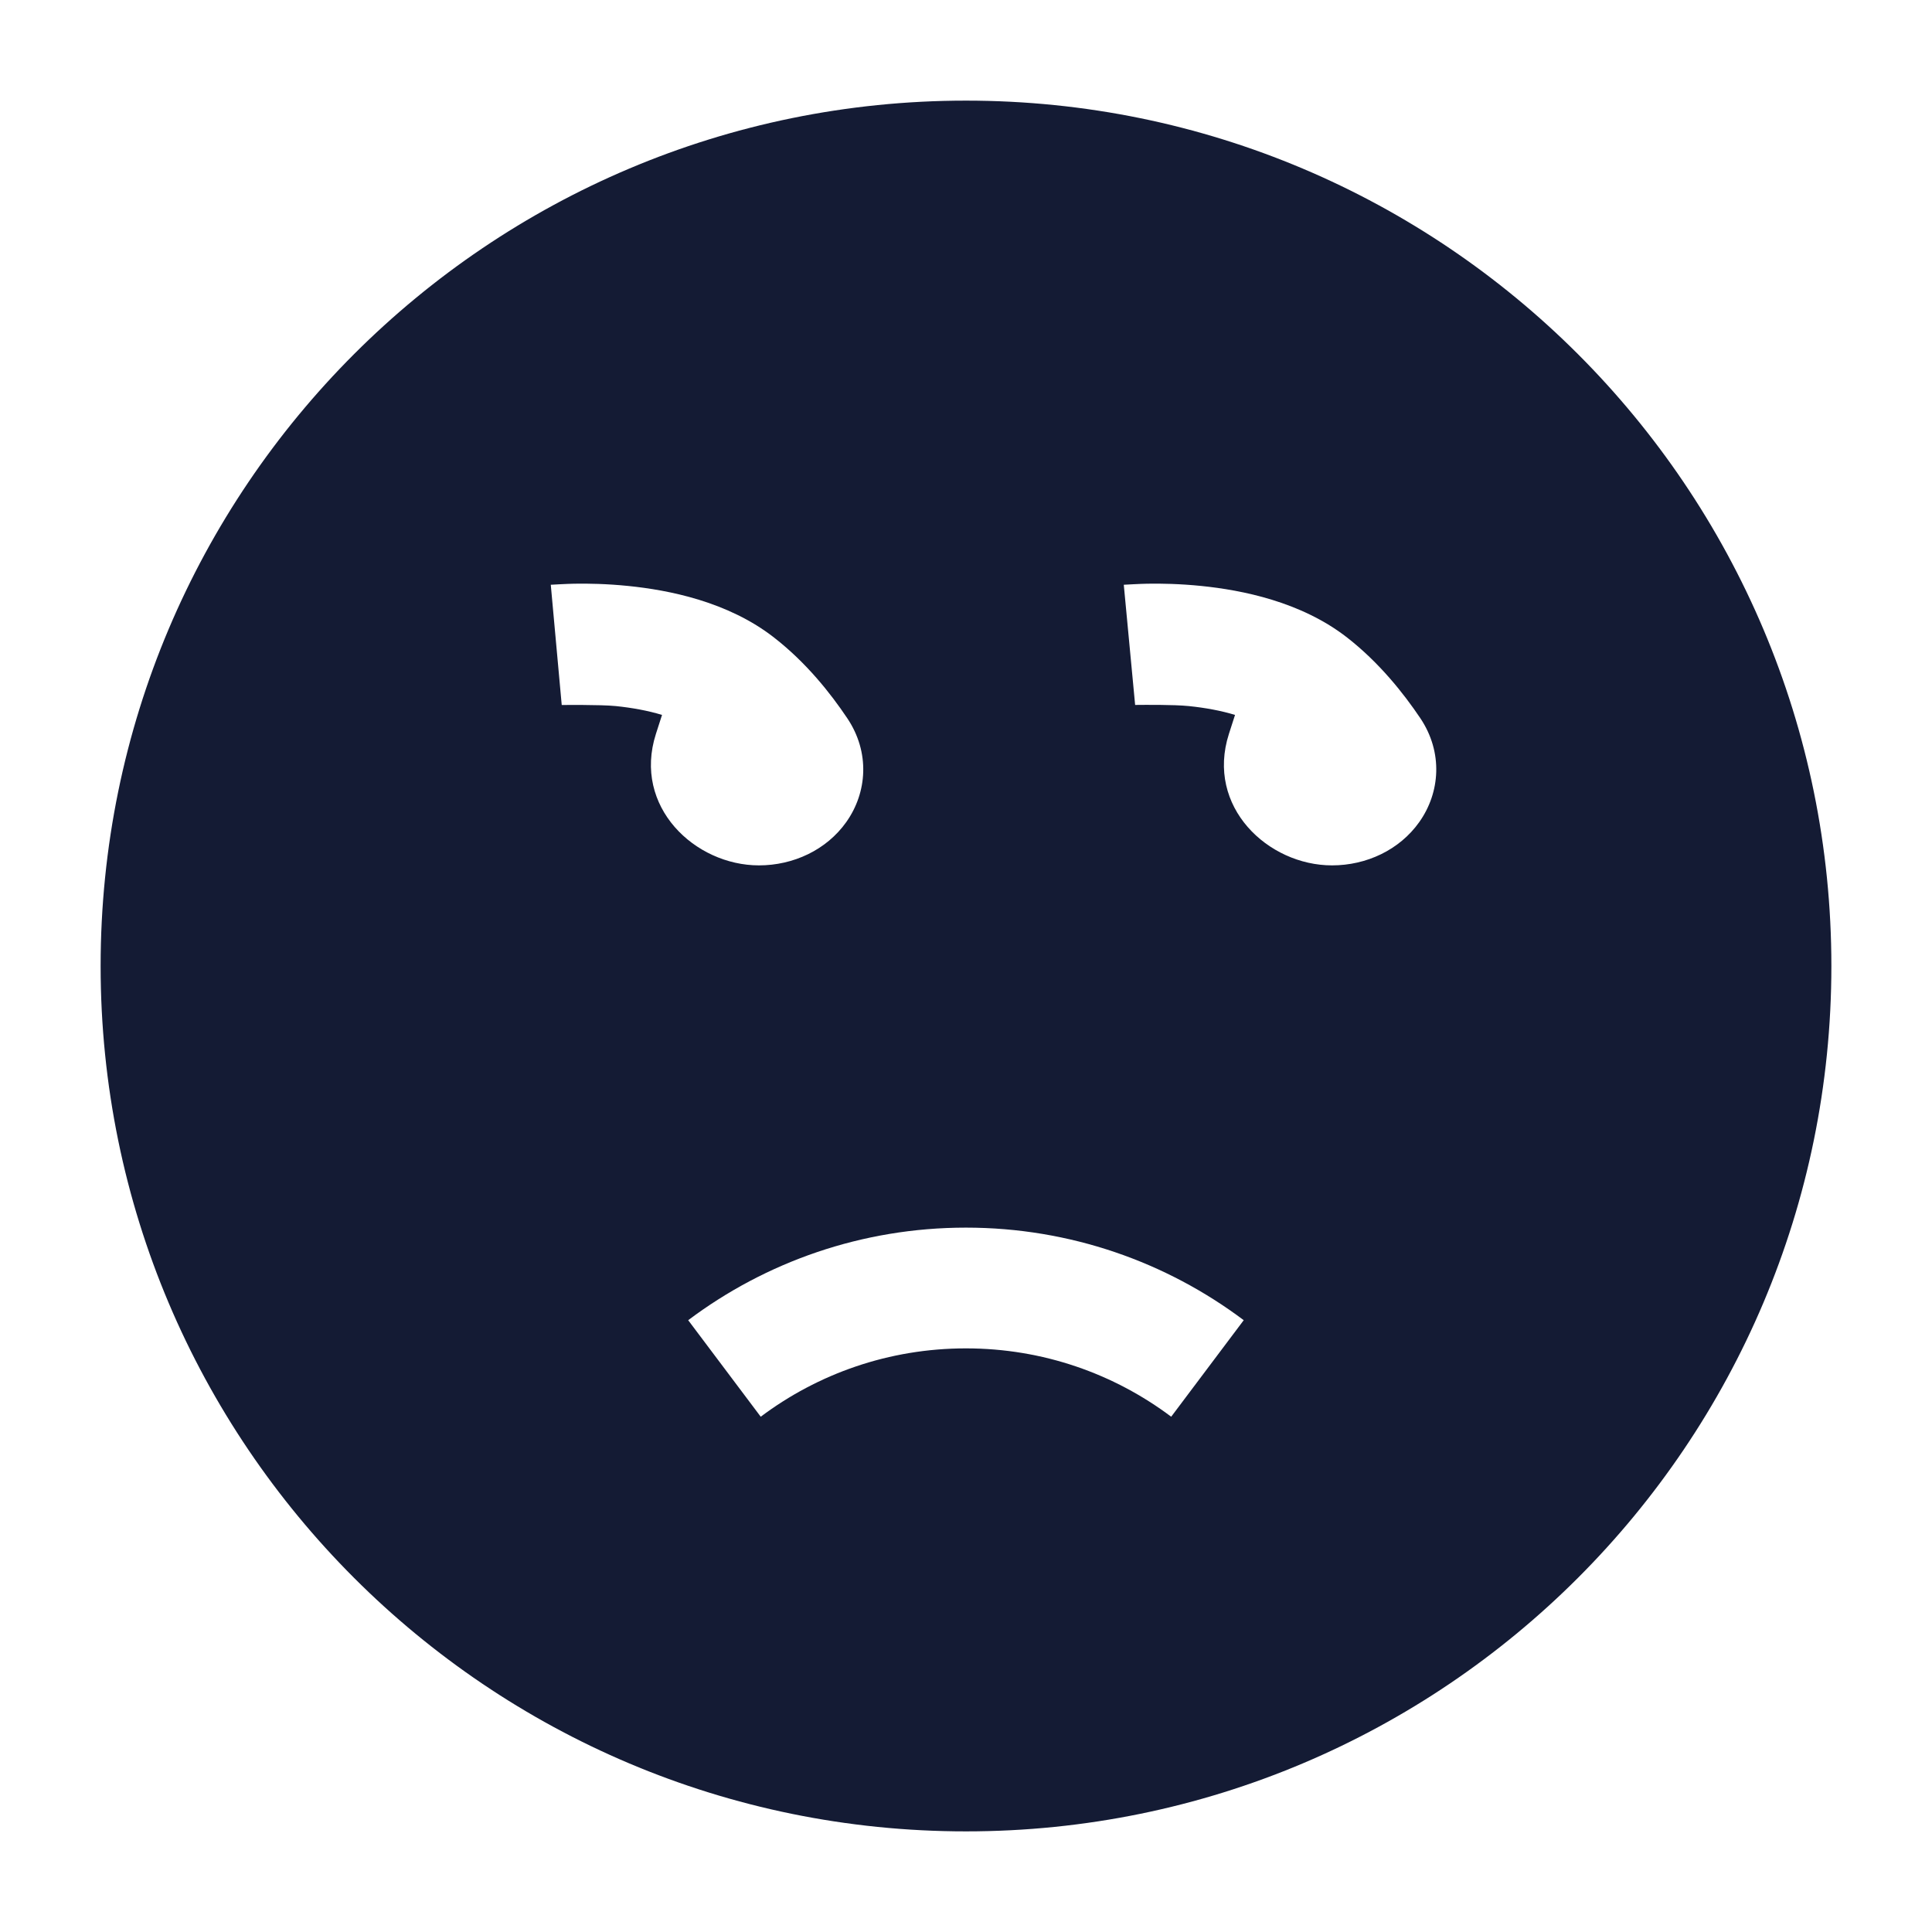 <svg width="24" height="24" viewBox="0 0 24 24" fill="none" xmlns="http://www.w3.org/2000/svg">
<path fill-rule="evenodd" clip-rule="evenodd" d="M1.25 12C1.25 6.063 6.063 1.25 12 1.25C17.937 1.25 22.75 6.063 22.75 12C22.75 17.937 17.937 22.75 12 22.75C6.063 22.75 1.25 17.937 1.25 12ZM8.549 16.4C9.51 15.678 10.706 15.25 11.999 15.25C13.293 15.25 14.489 15.678 15.45 16.4L14.549 17.599C13.839 17.066 12.957 16.75 11.999 16.75C11.042 16.75 10.16 17.066 9.45 17.599L8.549 16.4ZM7.135 7.251C7.05 7.252 6.842 7.264 6.842 7.264L6.978 8.758C6.978 8.758 7.456 8.752 7.649 8.771C7.854 8.792 8.05 8.828 8.224 8.881L8.148 9.117C7.858 10.022 8.633 10.75 9.428 10.75C9.856 10.75 10.267 10.558 10.512 10.213C10.773 9.846 10.81 9.346 10.525 8.922C10.316 8.61 10.015 8.231 9.617 7.921C9.044 7.473 8.307 7.33 7.804 7.279C7.539 7.252 7.304 7.248 7.135 7.251ZM13.96 7.264L14.101 8.757C14.226 8.756 14.574 8.752 14.767 8.771C14.972 8.792 15.168 8.828 15.342 8.881L15.266 9.117C14.976 10.022 15.751 10.75 16.547 10.75C16.975 10.75 17.385 10.558 17.63 10.213C17.891 9.846 17.928 9.346 17.644 8.922C17.434 8.61 17.133 8.231 16.736 7.921C16.162 7.473 15.425 7.33 14.923 7.279C14.657 7.252 14.422 7.248 14.253 7.251C14.168 7.252 13.96 7.264 13.96 7.264Z" fill="#141B34"/>
</svg>
